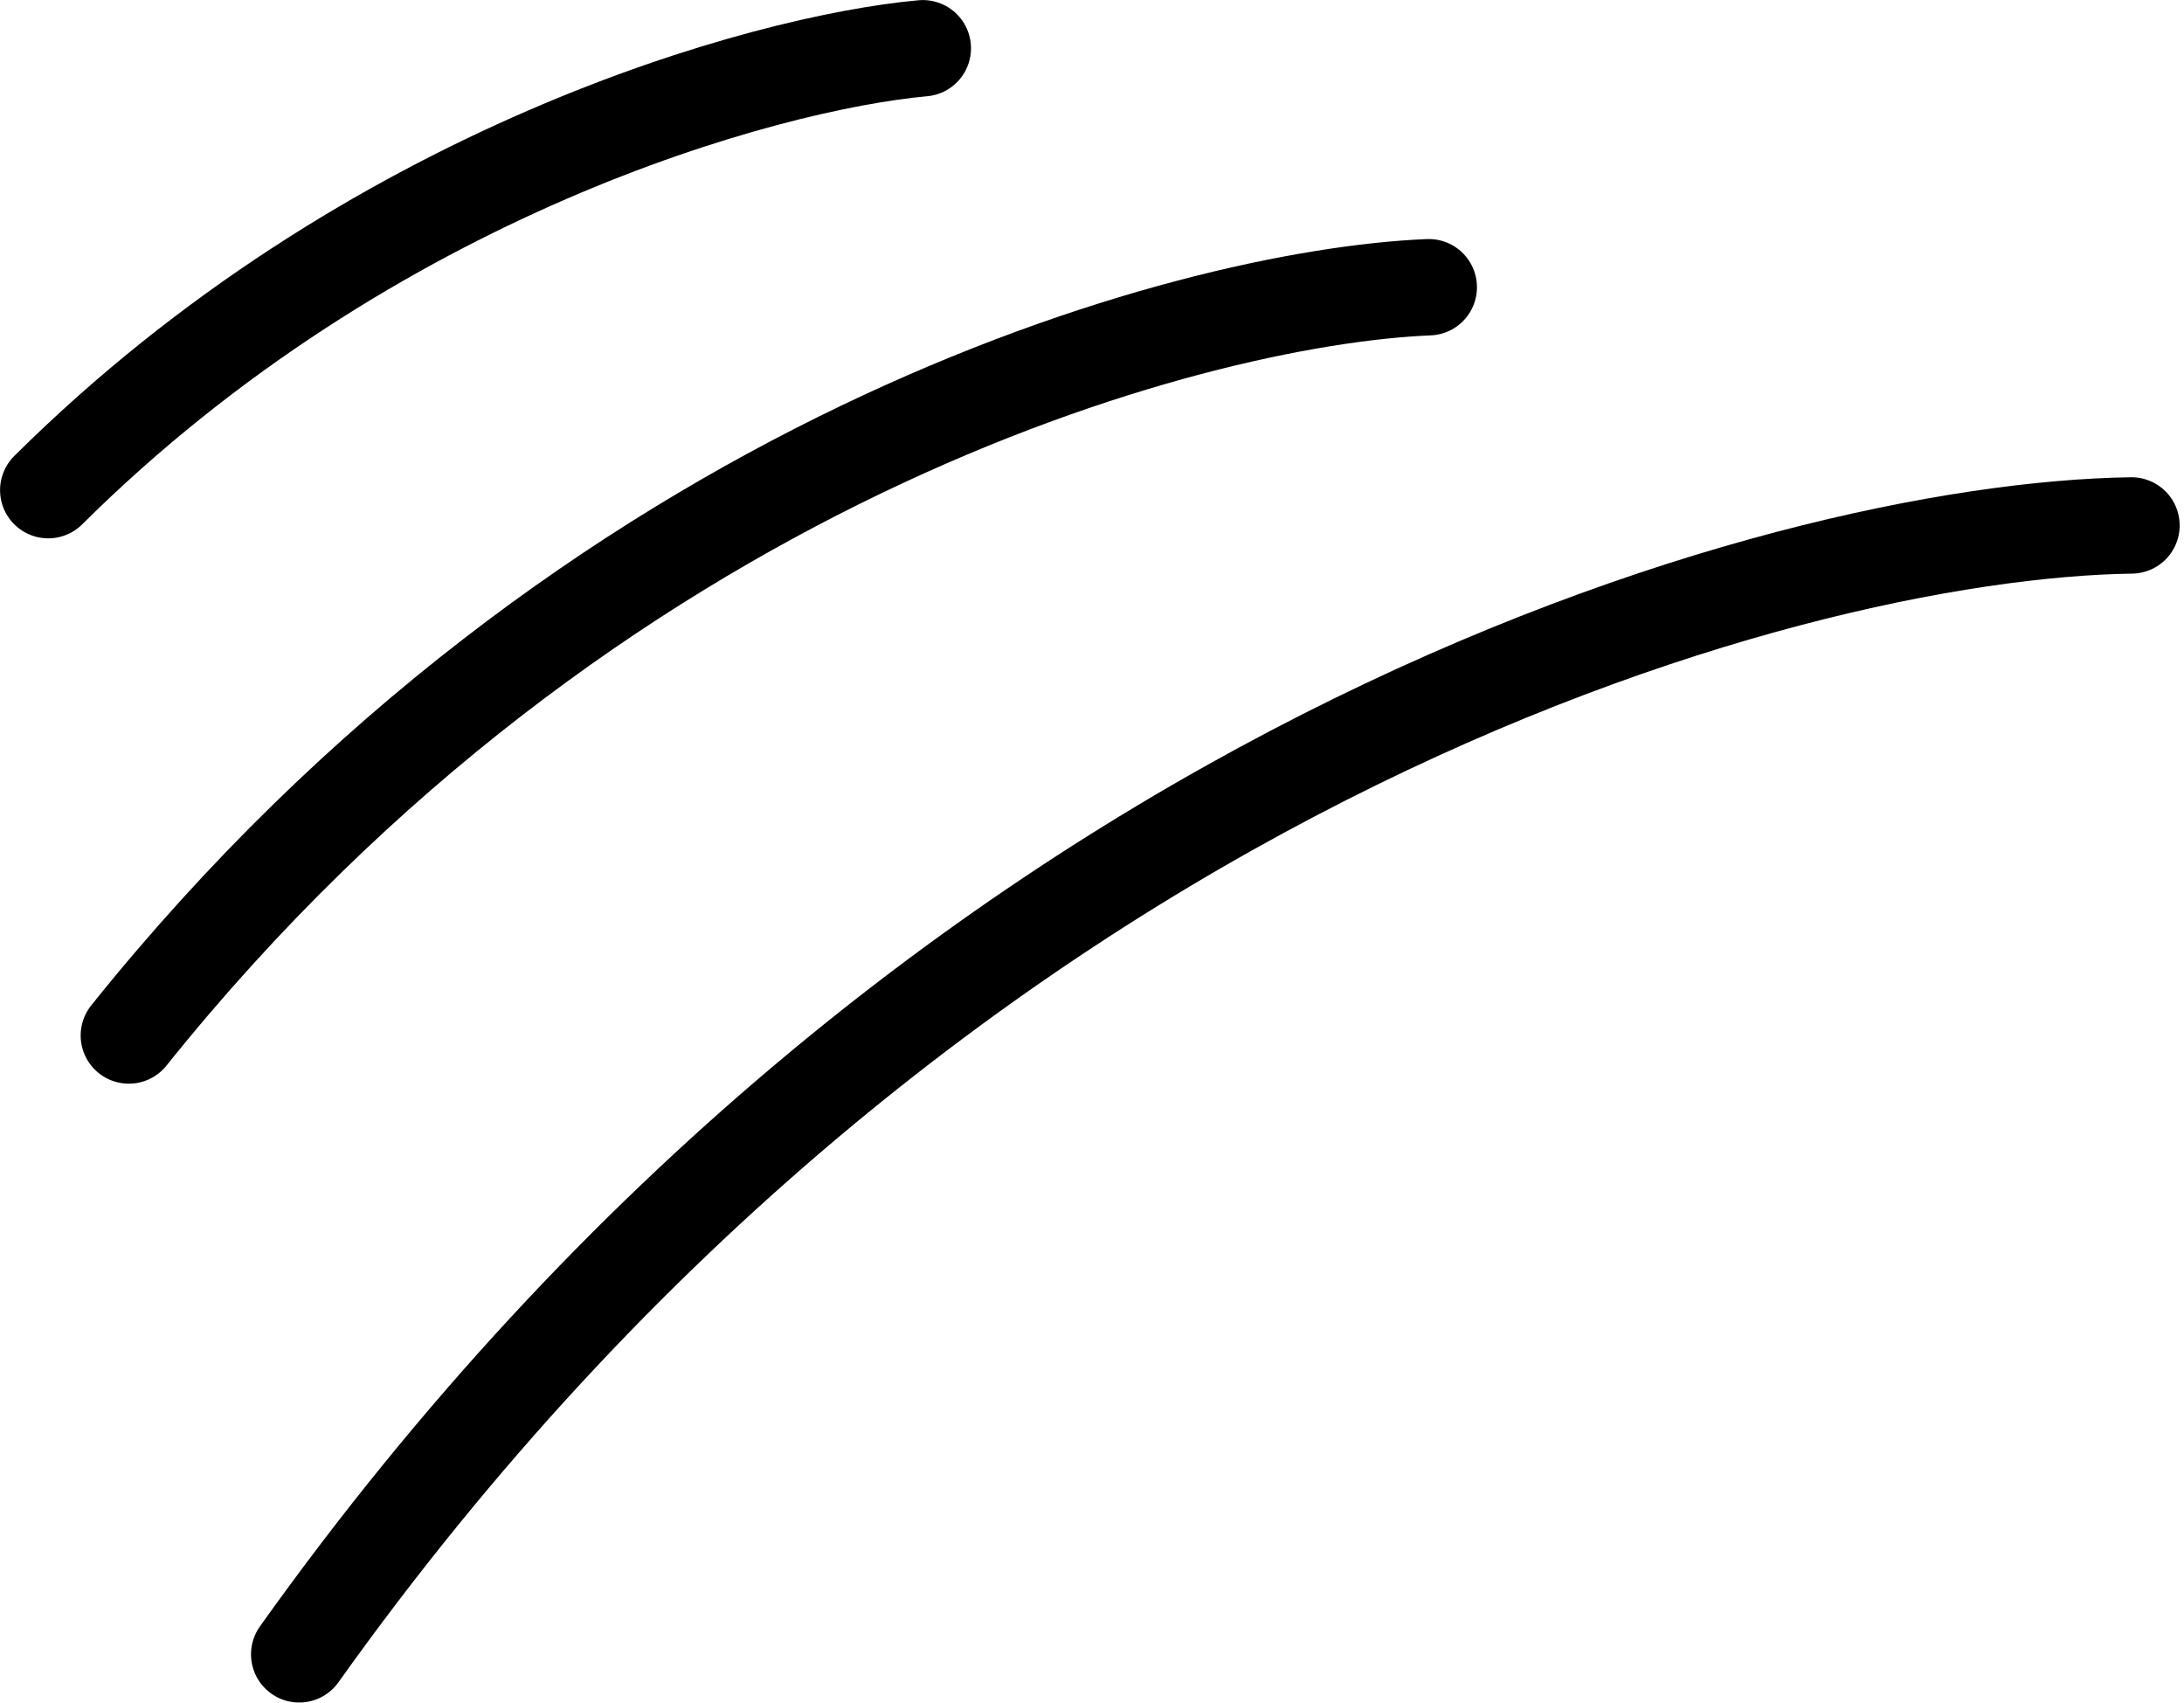 <svg width="136" height="106" viewBox="0 0 136 106" fill="none" xmlns="http://www.w3.org/2000/svg">
<path d="M132.73 32.713C111.174 33.021 58.176 47.508 18.631 102.996" stroke="black" stroke-width="6" stroke-linecap="round"/>
<path d="M88.972 17.882C73.937 18.504 36.697 28.692 8.023 64.468" stroke="black" stroke-width="6" stroke-linecap="round"/>
<path d="M57.465 3.004C47.65 3.894 23.017 10.643 3.004 30.516" stroke="black" stroke-width="6" stroke-linecap="round"/>
</svg>
